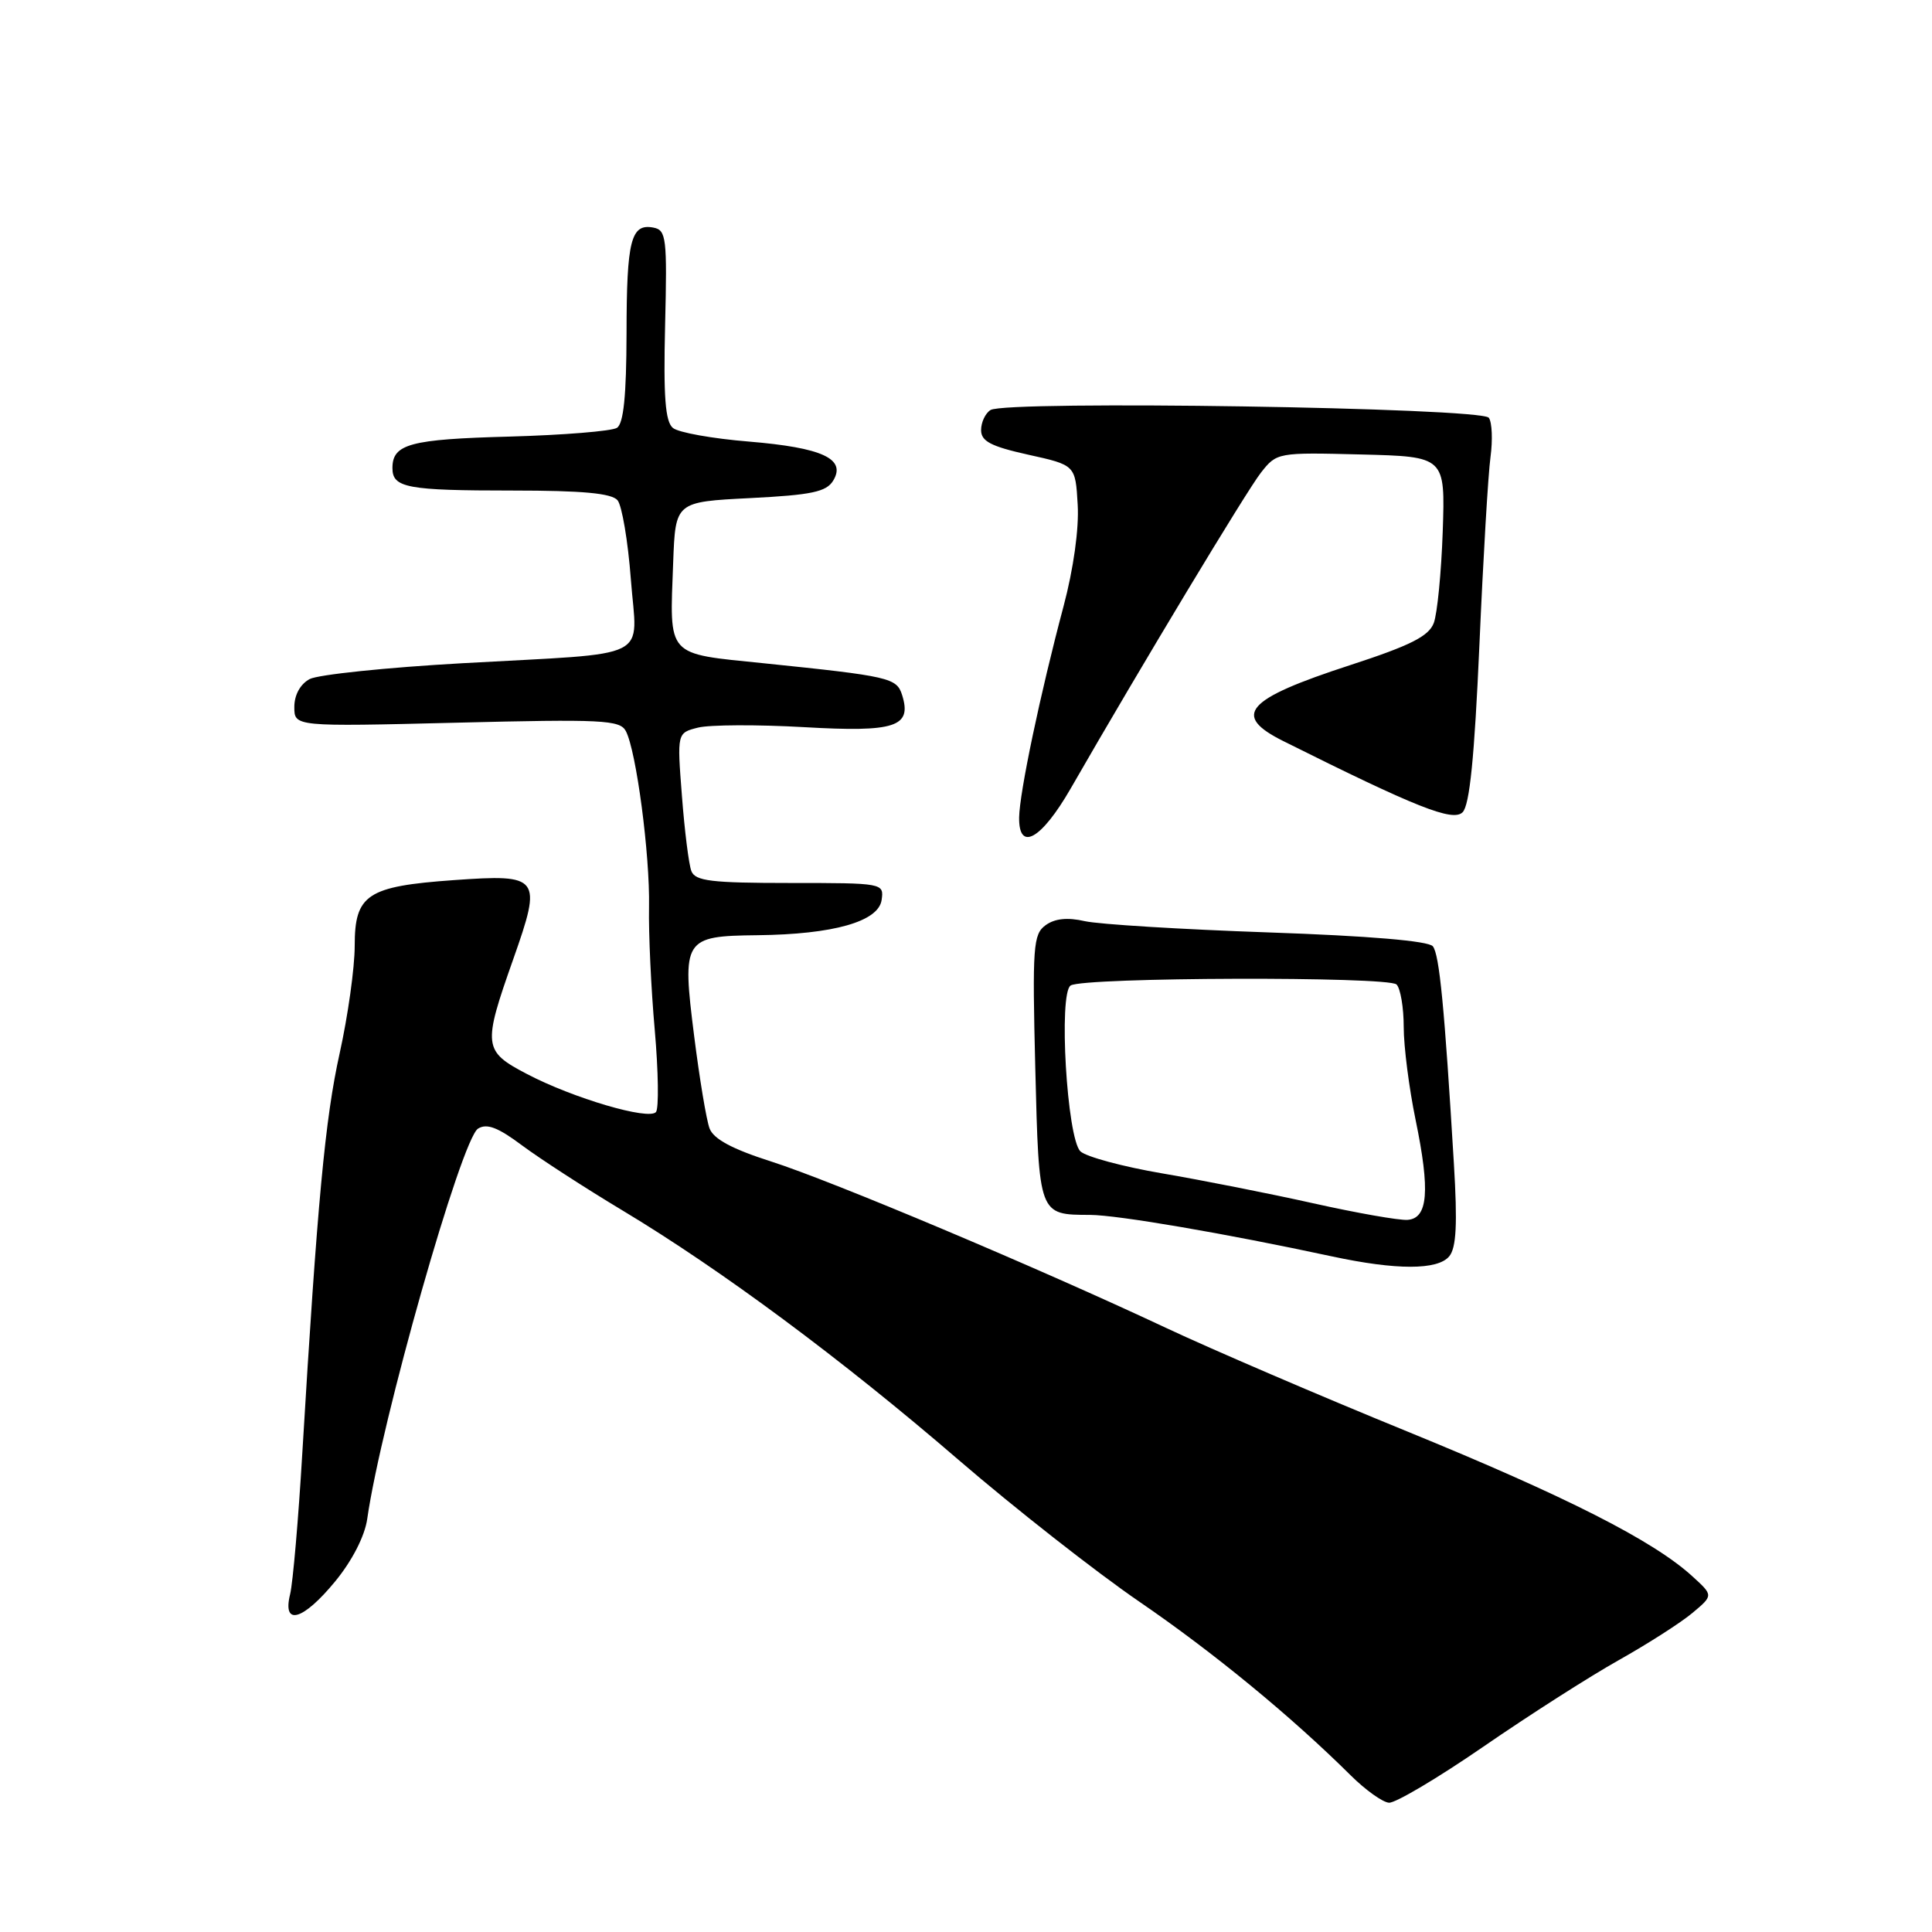 <?xml version="1.0" encoding="UTF-8" standalone="no"?>
<!DOCTYPE svg PUBLIC "-//W3C//DTD SVG 1.1//EN" "http://www.w3.org/Graphics/SVG/1.1/DTD/svg11.dtd" >
<svg xmlns="http://www.w3.org/2000/svg" xmlns:xlink="http://www.w3.org/1999/xlink" version="1.1" viewBox="0 0 256 256">
 <g >
 <path fill="currentColor"
d=" M 196.53 231.46 C 202.55 227.31 210.64 222.14 214.49 219.98 C 218.35 217.81 222.74 215.00 224.26 213.72 C 227.03 211.40 227.03 211.40 224.26 208.88 C 219.11 204.16 207.56 198.30 186.50 189.69 C 174.95 184.98 160.55 178.79 154.50 175.95 C 137.42 167.93 110.27 156.49 102.14 153.89 C 97.01 152.25 94.54 150.92 94.02 149.52 C 93.60 148.41 92.69 142.91 91.98 137.29 C 90.35 124.38 90.57 124.03 100.37 123.92 C 110.44 123.81 116.41 122.11 116.82 119.25 C 117.14 117.02 117.03 117.00 104.68 117.00 C 94.23 117.00 92.12 116.74 91.61 115.42 C 91.27 114.55 90.71 110.07 90.36 105.47 C 89.71 97.11 89.71 97.11 92.50 96.41 C 94.03 96.03 100.34 96.00 106.52 96.35 C 118.65 97.05 120.87 96.32 119.53 92.08 C 118.81 89.82 117.87 89.60 101.24 87.89 C 88.15 86.55 88.73 87.19 89.20 74.50 C 89.50 66.50 89.50 66.50 99.40 66.00 C 107.53 65.59 109.49 65.18 110.40 63.69 C 112.16 60.79 108.97 59.32 99.22 58.51 C 94.42 58.12 89.90 57.31 89.17 56.71 C 88.15 55.88 87.90 52.61 88.13 43.07 C 88.41 31.52 88.29 30.49 86.59 30.16 C 83.60 29.58 83.03 31.83 83.02 44.19 C 83.00 52.43 82.63 56.12 81.75 56.69 C 81.06 57.13 74.65 57.65 67.50 57.85 C 54.33 58.20 52.00 58.83 52.00 62.02 C 52.00 64.64 53.91 65.00 67.96 65.00 C 77.19 65.00 81.05 65.36 81.83 66.29 C 82.41 67.00 83.21 71.70 83.59 76.74 C 84.41 87.68 86.90 86.44 61.28 87.88 C 51.26 88.44 42.15 89.39 41.03 89.98 C 39.79 90.65 39.00 92.08 39.00 93.68 C 39.00 96.29 39.00 96.29 60.53 95.76 C 79.77 95.28 82.14 95.40 82.92 96.86 C 84.31 99.46 86.13 113.26 86.00 120.17 C 85.93 123.65 86.27 131.00 86.76 136.50 C 87.24 142.00 87.31 146.88 86.92 147.35 C 85.97 148.47 75.95 145.52 69.84 142.32 C 64.02 139.28 63.94 138.61 68.01 127.09 C 71.86 116.17 71.58 115.81 60.13 116.62 C 48.64 117.44 47.00 118.53 47.00 125.32 C 47.00 128.23 46.10 134.63 45.01 139.55 C 43.08 148.24 42.05 159.25 40.06 192.50 C 39.54 201.30 38.81 209.74 38.44 211.25 C 37.39 215.53 40.16 214.73 44.44 209.51 C 46.67 206.79 48.34 203.53 48.66 201.26 C 50.50 188.37 61.13 150.95 63.34 149.55 C 64.51 148.82 65.98 149.38 69.20 151.79 C 71.57 153.55 77.55 157.43 82.50 160.40 C 95.53 168.23 111.56 180.12 127.00 193.43 C 134.43 199.83 145.20 208.28 150.95 212.22 C 160.80 218.96 171.09 227.42 179.00 235.27 C 180.93 237.18 183.19 238.80 184.04 238.87 C 184.88 238.94 190.50 235.61 196.53 231.46 Z  M 192.03 166.47 C 192.97 165.33 193.13 162.21 192.65 154.22 C 191.40 133.43 190.73 126.49 189.86 125.39 C 189.30 124.68 181.41 124.01 168.07 123.55 C 156.57 123.15 145.63 122.48 143.75 122.06 C 141.43 121.53 139.76 121.71 138.54 122.60 C 136.90 123.79 136.78 125.44 137.18 141.53 C 137.67 161.08 137.62 160.96 144.44 160.98 C 148.10 161.00 162.37 163.44 176.50 166.48 C 185.03 168.31 190.50 168.31 192.03 166.47 Z  M 141.86 104.50 C 151.19 88.27 165.20 65.02 167.08 62.63 C 169.18 59.96 169.29 59.94 180.35 60.22 C 191.50 60.50 191.50 60.50 191.17 70.41 C 190.98 75.86 190.45 81.32 189.98 82.56 C 189.31 84.31 186.89 85.53 178.91 88.13 C 165.02 92.65 163.16 94.77 170.07 98.21 C 187.65 106.99 192.51 108.92 193.80 107.63 C 194.74 106.69 195.37 100.35 196.03 85.46 C 196.53 73.98 197.19 62.77 197.50 60.55 C 197.80 58.32 197.71 55.98 197.28 55.36 C 196.37 54.01 133.30 53.03 131.25 54.33 C 130.56 54.76 130.00 55.96 130.00 56.99 C 130.00 58.47 131.30 59.15 136.25 60.25 C 142.50 61.63 142.50 61.63 142.80 66.88 C 142.99 70.04 142.24 75.40 140.93 80.32 C 137.84 91.91 135.09 105.01 135.04 108.32 C 134.98 112.92 137.98 111.23 141.86 104.50 Z  M 174.00 159.44 C 168.22 158.15 159.22 156.37 154.00 155.48 C 148.78 154.59 143.90 153.27 143.16 152.56 C 141.37 150.81 140.24 131.59 141.87 130.58 C 143.64 129.48 183.96 129.36 185.05 130.45 C 185.57 130.97 186.00 133.51 186.00 136.09 C 186.00 138.67 186.71 144.20 187.57 148.37 C 189.52 157.80 189.22 161.45 186.50 161.64 C 185.40 161.72 179.78 160.73 174.00 159.44 Z "/>
</g>
</svg>